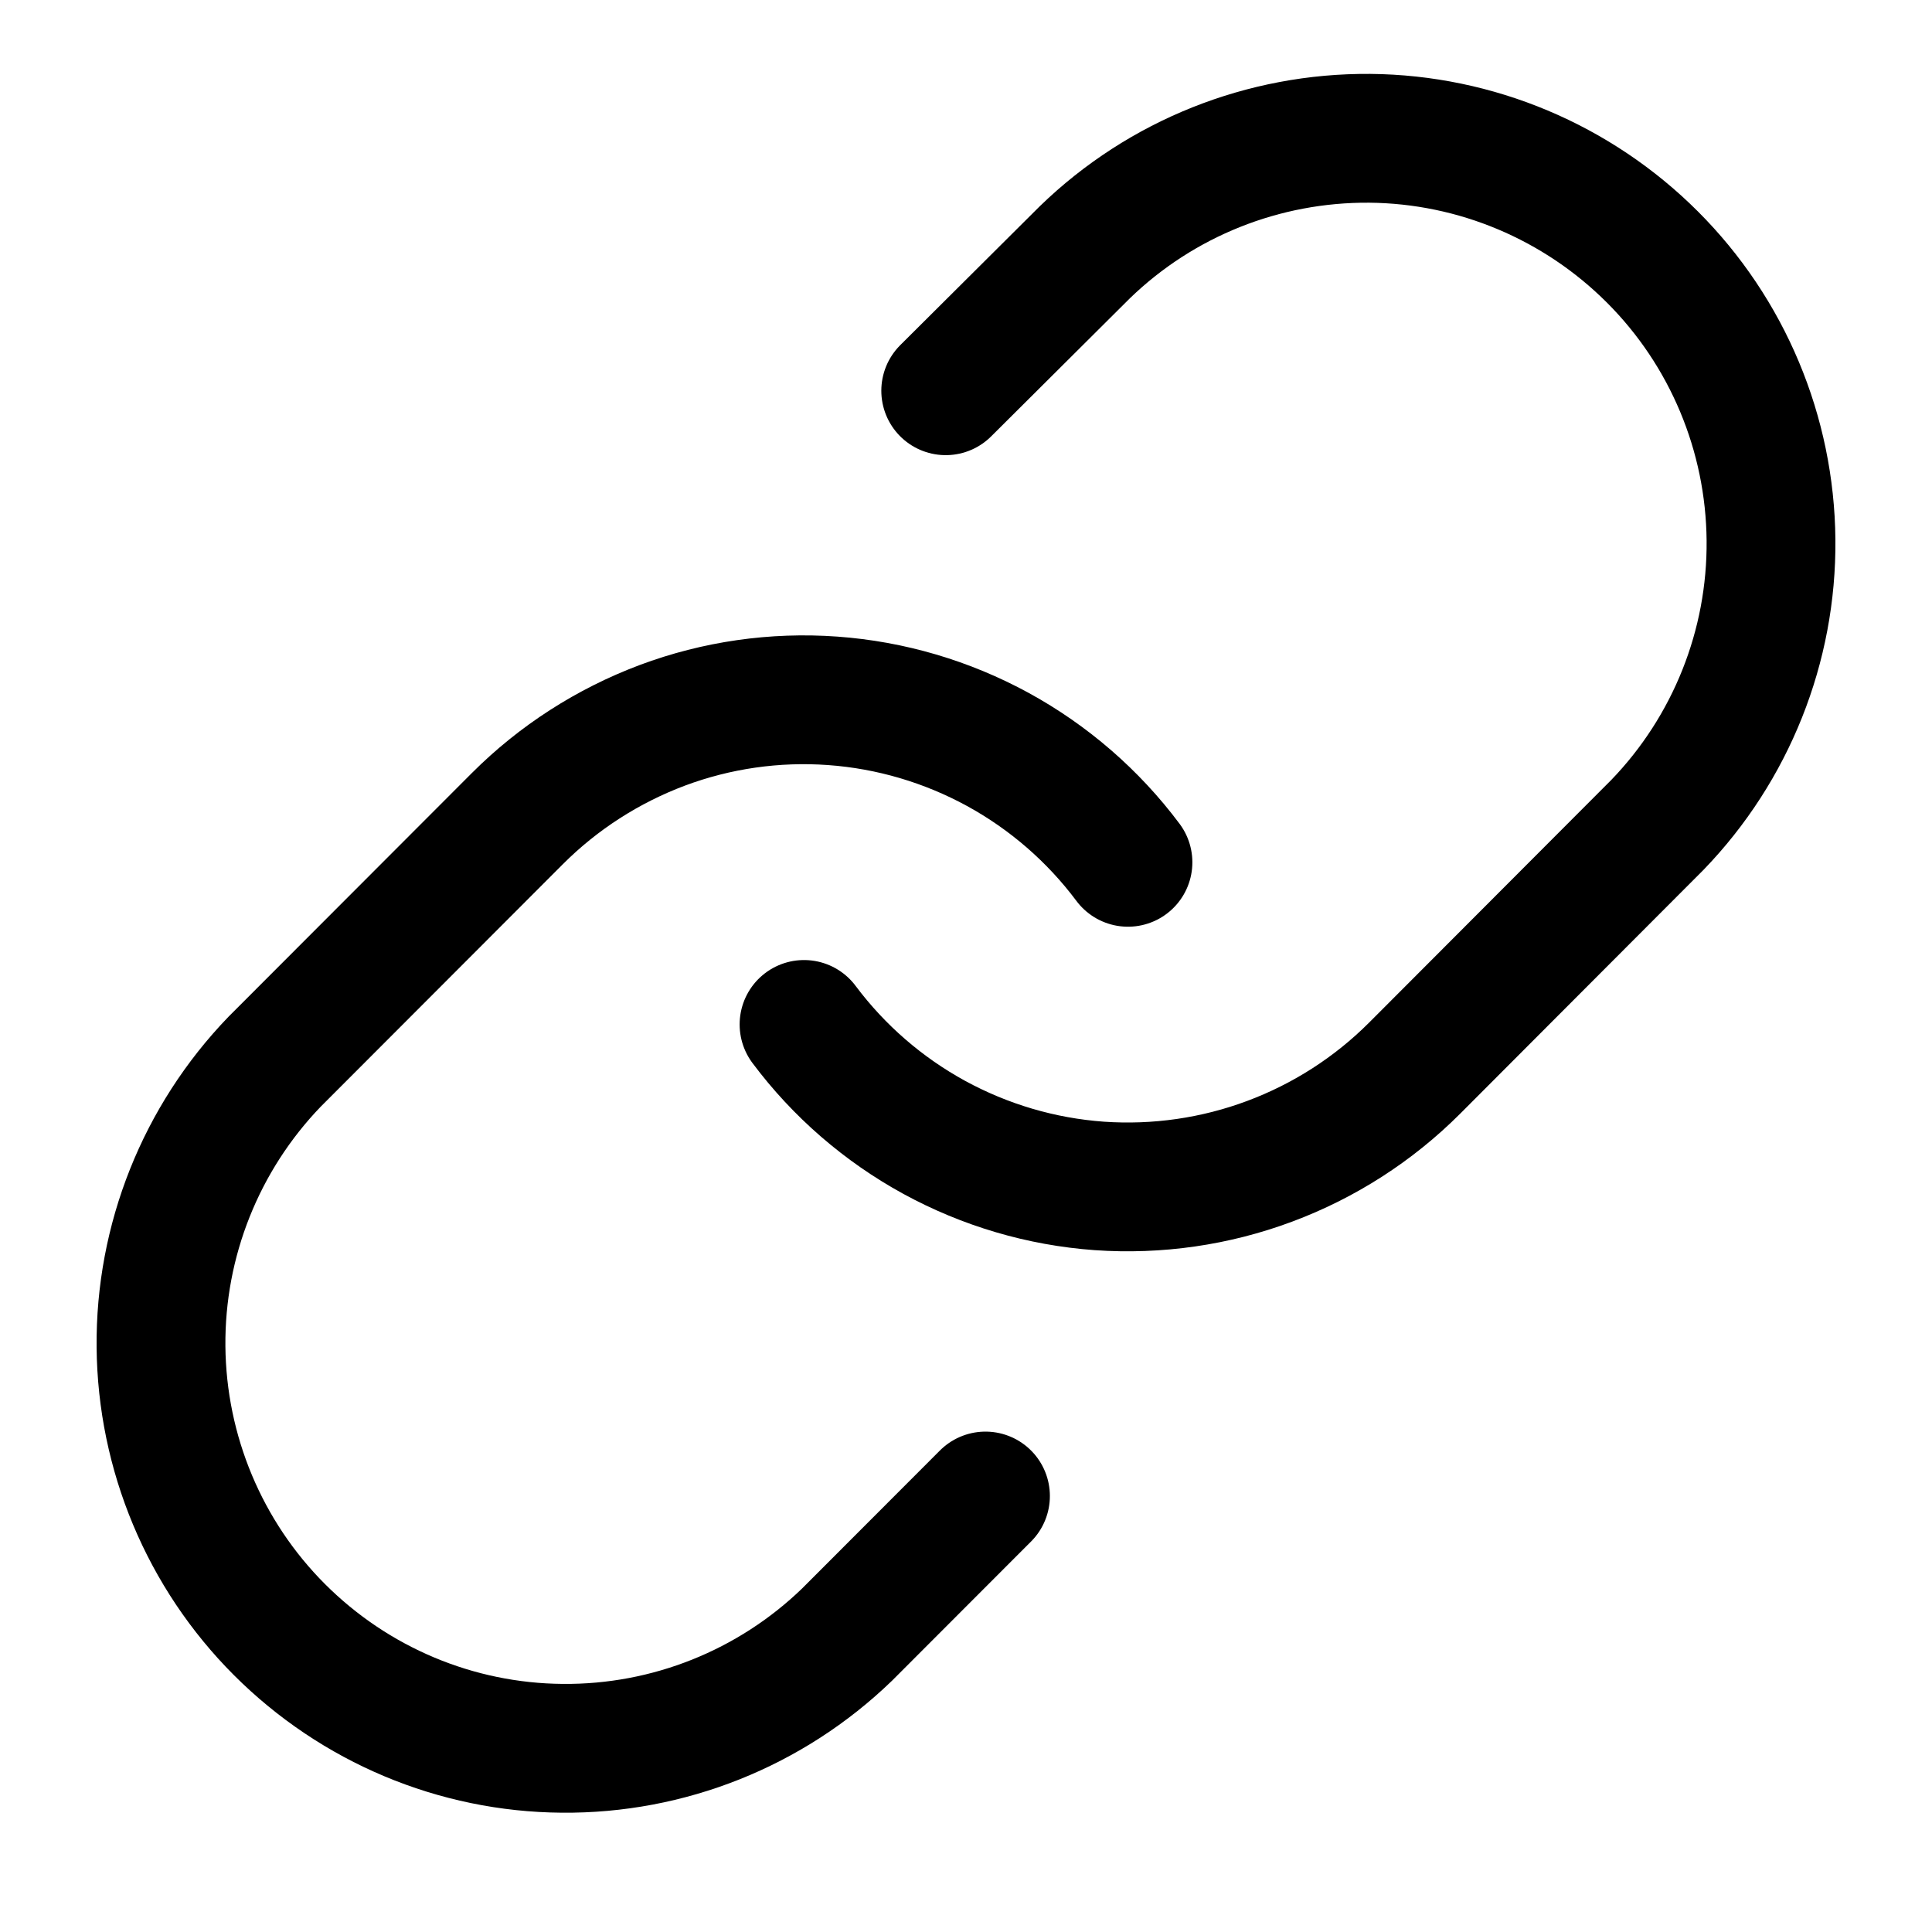 <svg width="12" height="12" viewBox="0 0 12 12" fill="none" xmlns="http://www.w3.org/2000/svg">
<path d="M4.994 6.363C5.21 6.652 5.486 6.891 5.802 7.064C6.119 7.237 6.468 7.34 6.828 7.366C7.188 7.391 7.549 7.339 7.886 7.213C8.224 7.087 8.531 6.89 8.786 6.635L10.294 5.124C10.752 4.65 11.006 4.014 11 3.354C10.994 2.694 10.73 2.063 10.264 1.597C9.797 1.13 9.167 0.865 8.508 0.859C7.848 0.854 7.213 1.107 6.739 1.566L5.874 2.427M7.006 5.356C6.79 5.067 6.514 4.828 6.198 4.655C5.881 4.482 5.532 4.379 5.172 4.353C4.812 4.327 4.451 4.379 4.114 4.505C3.776 4.632 3.469 4.829 3.214 5.084L1.706 6.594C1.248 7.069 0.994 7.705 1 8.365C1.006 9.024 1.27 9.656 1.736 10.122C2.203 10.589 2.833 10.854 3.492 10.859C4.152 10.865 4.787 10.611 5.261 10.153L6.121 9.292" stroke="currentColor" stroke-width="0.8" stroke-linecap="round" stroke-linejoin="round"/>
</svg>
